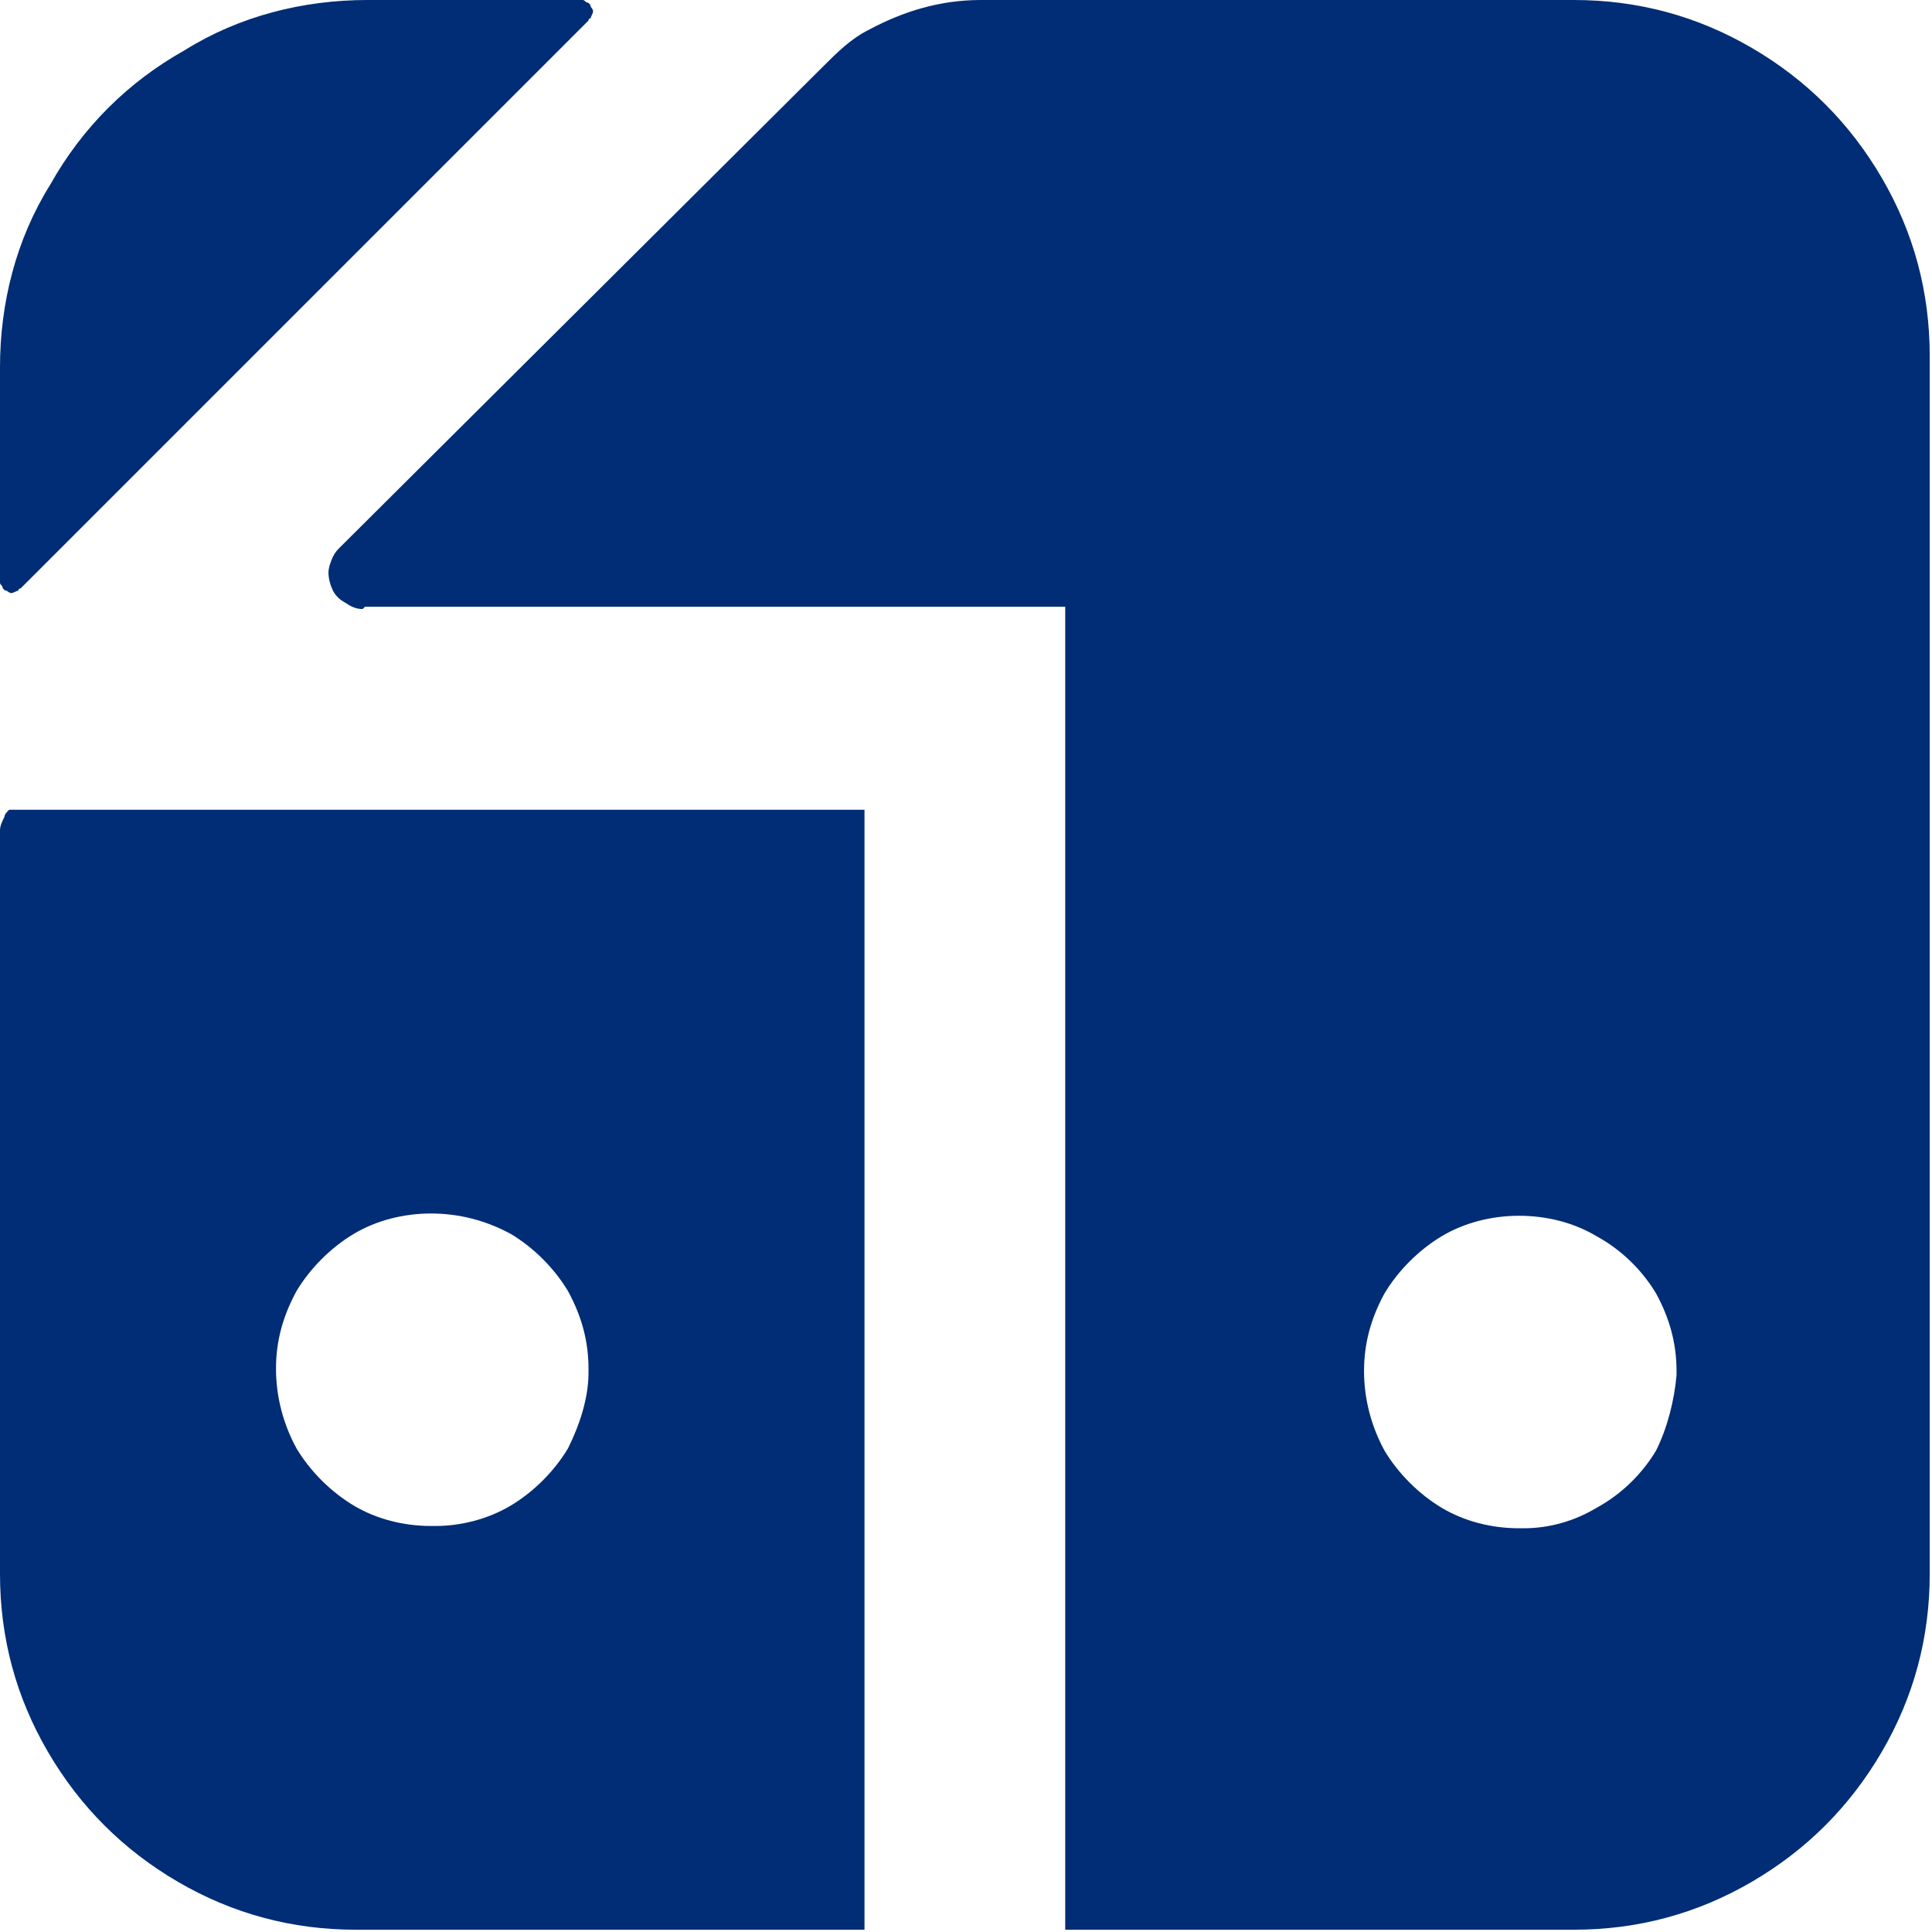 <?xml version="1.0" encoding="UTF-8"?>
<!DOCTYPE svg PUBLIC "-//W3C//DTD SVG 1.1//EN" "http://www.w3.org/Graphics/SVG/1.1/DTD/svg11.dtd">
<svg version="1.2" width="8.47mm" height="8.47mm" viewBox="0 0 847 847" preserveAspectRatio="xMidYMid" fill-rule="evenodd" stroke-width="28.222" stroke-linejoin="round" xmlns="http://www.w3.org/2000/svg" xmlns:ooo="http://xml.openoffice.org/svg/export" xmlns:xlink="http://www.w3.org/1999/xlink" xmlns:presentation="http://sun.com/xmlns/staroffice/presentation" xmlns:smil="http://www.w3.org/2001/SMIL20/" xmlns:anim="urn:oasis:names:tc:opendocument:xmlns:animation:1.0" xml:space="preserve">
 <defs class="ClipPathGroup">
  <clipPath id="presentation_clip_path" clipPathUnits="userSpaceOnUse">
   <rect x="0" y="0" width="847" height="847"/>
  </clipPath>
  <clipPath id="presentation_clip_path_shrink" clipPathUnits="userSpaceOnUse">
   <rect x="0" y="0" width="846" height="846"/>
  </clipPath>
 </defs>
 <defs class="TextShapeIndex">
  <g ooo:slide="id1" ooo:id-list="id3"/>
 </defs>
 <defs class="EmbeddedBulletChars">
  <g id="bullet-char-template-57356" transform="scale(0,-0)">
   <path d="M 580,1141 L 1163,571 580,0 -4,571 580,1141 Z"/>
  </g>
  <g id="bullet-char-template-57354" transform="scale(0,-0)">
   <path d="M 8,1128 L 1137,1128 1137,0 8,0 8,1128 Z"/>
  </g>
  <g id="bullet-char-template-10146" transform="scale(0,-0)">
   <path d="M 174,0 L 602,739 174,1481 1456,739 174,0 Z M 1358,739 L 309,1346 659,739 1358,739 Z"/>
  </g>
  <g id="bullet-char-template-10132" transform="scale(0,-0)">
   <path d="M 2015,739 L 1276,0 717,0 1260,543 174,543 174,936 1260,936 717,1481 1274,1481 2015,739 Z"/>
  </g>
  <g id="bullet-char-template-10007" transform="scale(0,-0)">
   <path d="M 0,-2 C -7,14 -16,27 -25,37 L 356,567 C 262,823 215,952 215,954 215,979 228,992 255,992 264,992 276,990 289,987 310,991 331,999 354,1012 L 381,999 492,748 772,1049 836,1024 860,1049 C 881,1039 901,1025 922,1006 886,937 835,863 770,784 769,783 710,716 594,584 L 774,223 C 774,196 753,168 711,139 L 727,119 C 717,90 699,76 672,76 641,76 570,178 457,381 L 164,-76 C 142,-110 111,-127 72,-127 30,-127 9,-110 8,-76 1,-67 -2,-52 -2,-32 -2,-23 -1,-13 0,-2 Z"/>
  </g>
  <g id="bullet-char-template-10004" transform="scale(0,-0)">
   <path d="M 285,-33 C 182,-33 111,30 74,156 52,228 41,333 41,471 41,549 55,616 82,672 116,743 169,778 240,778 293,778 328,747 346,684 L 369,508 C 377,444 397,411 428,410 L 1163,1116 C 1174,1127 1196,1133 1229,1133 1271,1133 1292,1118 1292,1087 L 1292,965 C 1292,929 1282,901 1262,881 L 442,47 C 390,-6 338,-33 285,-33 Z"/>
  </g>
  <g id="bullet-char-template-9679" transform="scale(0,-0)">
   <path d="M 813,0 C 632,0 489,54 383,161 276,268 223,411 223,592 223,773 276,916 383,1023 489,1130 632,1184 813,1184 992,1184 1136,1130 1245,1023 1353,916 1407,772 1407,592 1407,412 1353,268 1245,161 1136,54 992,0 813,0 Z"/>
  </g>
  <g id="bullet-char-template-8226" transform="scale(0,-0)">
   <path d="M 346,457 C 273,457 209,483 155,535 101,586 74,649 74,723 74,796 101,859 155,911 209,963 273,989 346,989 419,989 480,963 531,910 582,859 608,796 608,723 608,648 583,586 532,535 482,483 420,457 346,457 Z"/>
  </g>
  <g id="bullet-char-template-8211" transform="scale(0,-0)">
   <path d="M -4,459 L 1135,459 1135,606 -4,606 -4,459 Z"/>
  </g>
  <g id="bullet-char-template-61548" transform="scale(0,-0)">
   <path d="M 173,740 C 173,903 231,1043 346,1159 462,1274 601,1332 765,1332 928,1332 1067,1274 1183,1159 1299,1043 1357,903 1357,740 1357,577 1299,437 1183,322 1067,206 928,148 765,148 601,148 462,206 346,322 231,437 173,577 173,740 Z"/>
  </g>
 </defs>
 <g>
  <g id="id2" class="Master_Slide">
   <g id="bg-id2" class="Background"/>
   <g id="bo-id2" class="BackgroundObjects"/>
  </g>
 </g>
 <g class="SlideGroup">
  <g>
   <g id="container-id1">
    <g id="id1" class="Slide" clip-path="url(#presentation_clip_path)">
     <g class="Page">
      <g class="Graphic">
       <title>3333
       </title>
       <g id="id3">
        <rect class="BoundingBox" stroke="none" fill="none" x="0" y="0" width="847" height="847"/>
        <defs>
         <clipPath id="clip_path_1" clipPathUnits="userSpaceOnUse">
          <path d="M 0,0 L 846,0 846,846 0,846 0,0 Z"/>
         </clipPath>
        </defs>
        <g clip-path="url(#clip_path_1)">
         <path fill="rgb(0,45,117)" stroke="none" d="M 255,0 L 161,0 161,0 C 133,0 105,7 81,22 56,36 36,56 22,81 7,105 0,133 0,161 L 0,255 0,255 C 0,255 0,255 0,255 0,256 0,256 1,257 1,258 2,259 3,259 3,259 4,260 5,260 6,260 7,259 8,259 8,259 8,258 9,258 L 258,9 258,9 C 258,8 259,8 259,8 259,7 260,6 260,5 260,4 259,3 259,3 259,2 258,1 257,1 256,0 256,0 255,0 255,0 255,0 255,0 L 255,0 Z"/>
         <path fill="rgb(0,45,117)" stroke="none" d="M 4,355 L 4,355 4,355 C 3,356 2,357 2,358 1,360 0,362 0,364 L 0,690 0,690 C 0,718 7,744 21,768 35,792 54,811 78,825 102,839 128,846 156,846 L 379,846 379,355 4,355 Z M 191,669 L 191,669 C 190,669 190,669 189,669 177,669 165,666 155,660 145,654 136,645 130,635 124,624 121,612 121,600 121,588 124,577 130,566 136,556 145,547 155,541 165,535 177,532 189,532 201,532 213,535 224,541 234,547 243,556 249,566 255,577 258,588 258,600 258,601 258,601 258,602 L 258,602 C 258,613 254,625 249,635 243,645 234,654 224,660 214,666 202,669 191,669 L 191,669 Z"/>
         <path fill="rgb(0,45,117)" stroke="none" d="M 690,0 L 430,0 430,0 C 430,0 430,0 430,0 412,0 396,5 381,13 373,17 367,23 361,29 L 149,240 149,240 C 148,241 147,242 146,244 145,246 144,249 144,251 144,254 145,257 146,259 147,261 149,263 151,264 154,266 156,267 159,267 159,267 159,267 160,266 L 467,266 467,846 690,846 690,846 C 718,846 744,839 768,825 792,811 811,792 825,768 839,744 846,718 846,690 L 846,156 846,156 846,156 C 846,128 839,102 825,78 811,54 792,35 768,21 744,7 718,0 690,0 L 690,0 Z M 668,670 L 668,670 C 667,670 667,670 666,670 654,670 642,667 632,661 622,655 613,646 607,636 601,625 598,613 598,601 598,589 601,578 607,567 613,557 622,548 632,542 642,536 654,533 666,533 678,533 690,536 700,542 711,548 720,557 726,567 732,578 735,589 735,601 735,602 735,602 735,603 L 735,603 C 734,614 731,626 726,636 720,646 711,655 700,661 690,667 679,670 668,670 L 668,670 Z"/>
        </g>
       </g>
      </g>
     </g>
    </g>
   </g>
  </g>
 </g>
</svg>